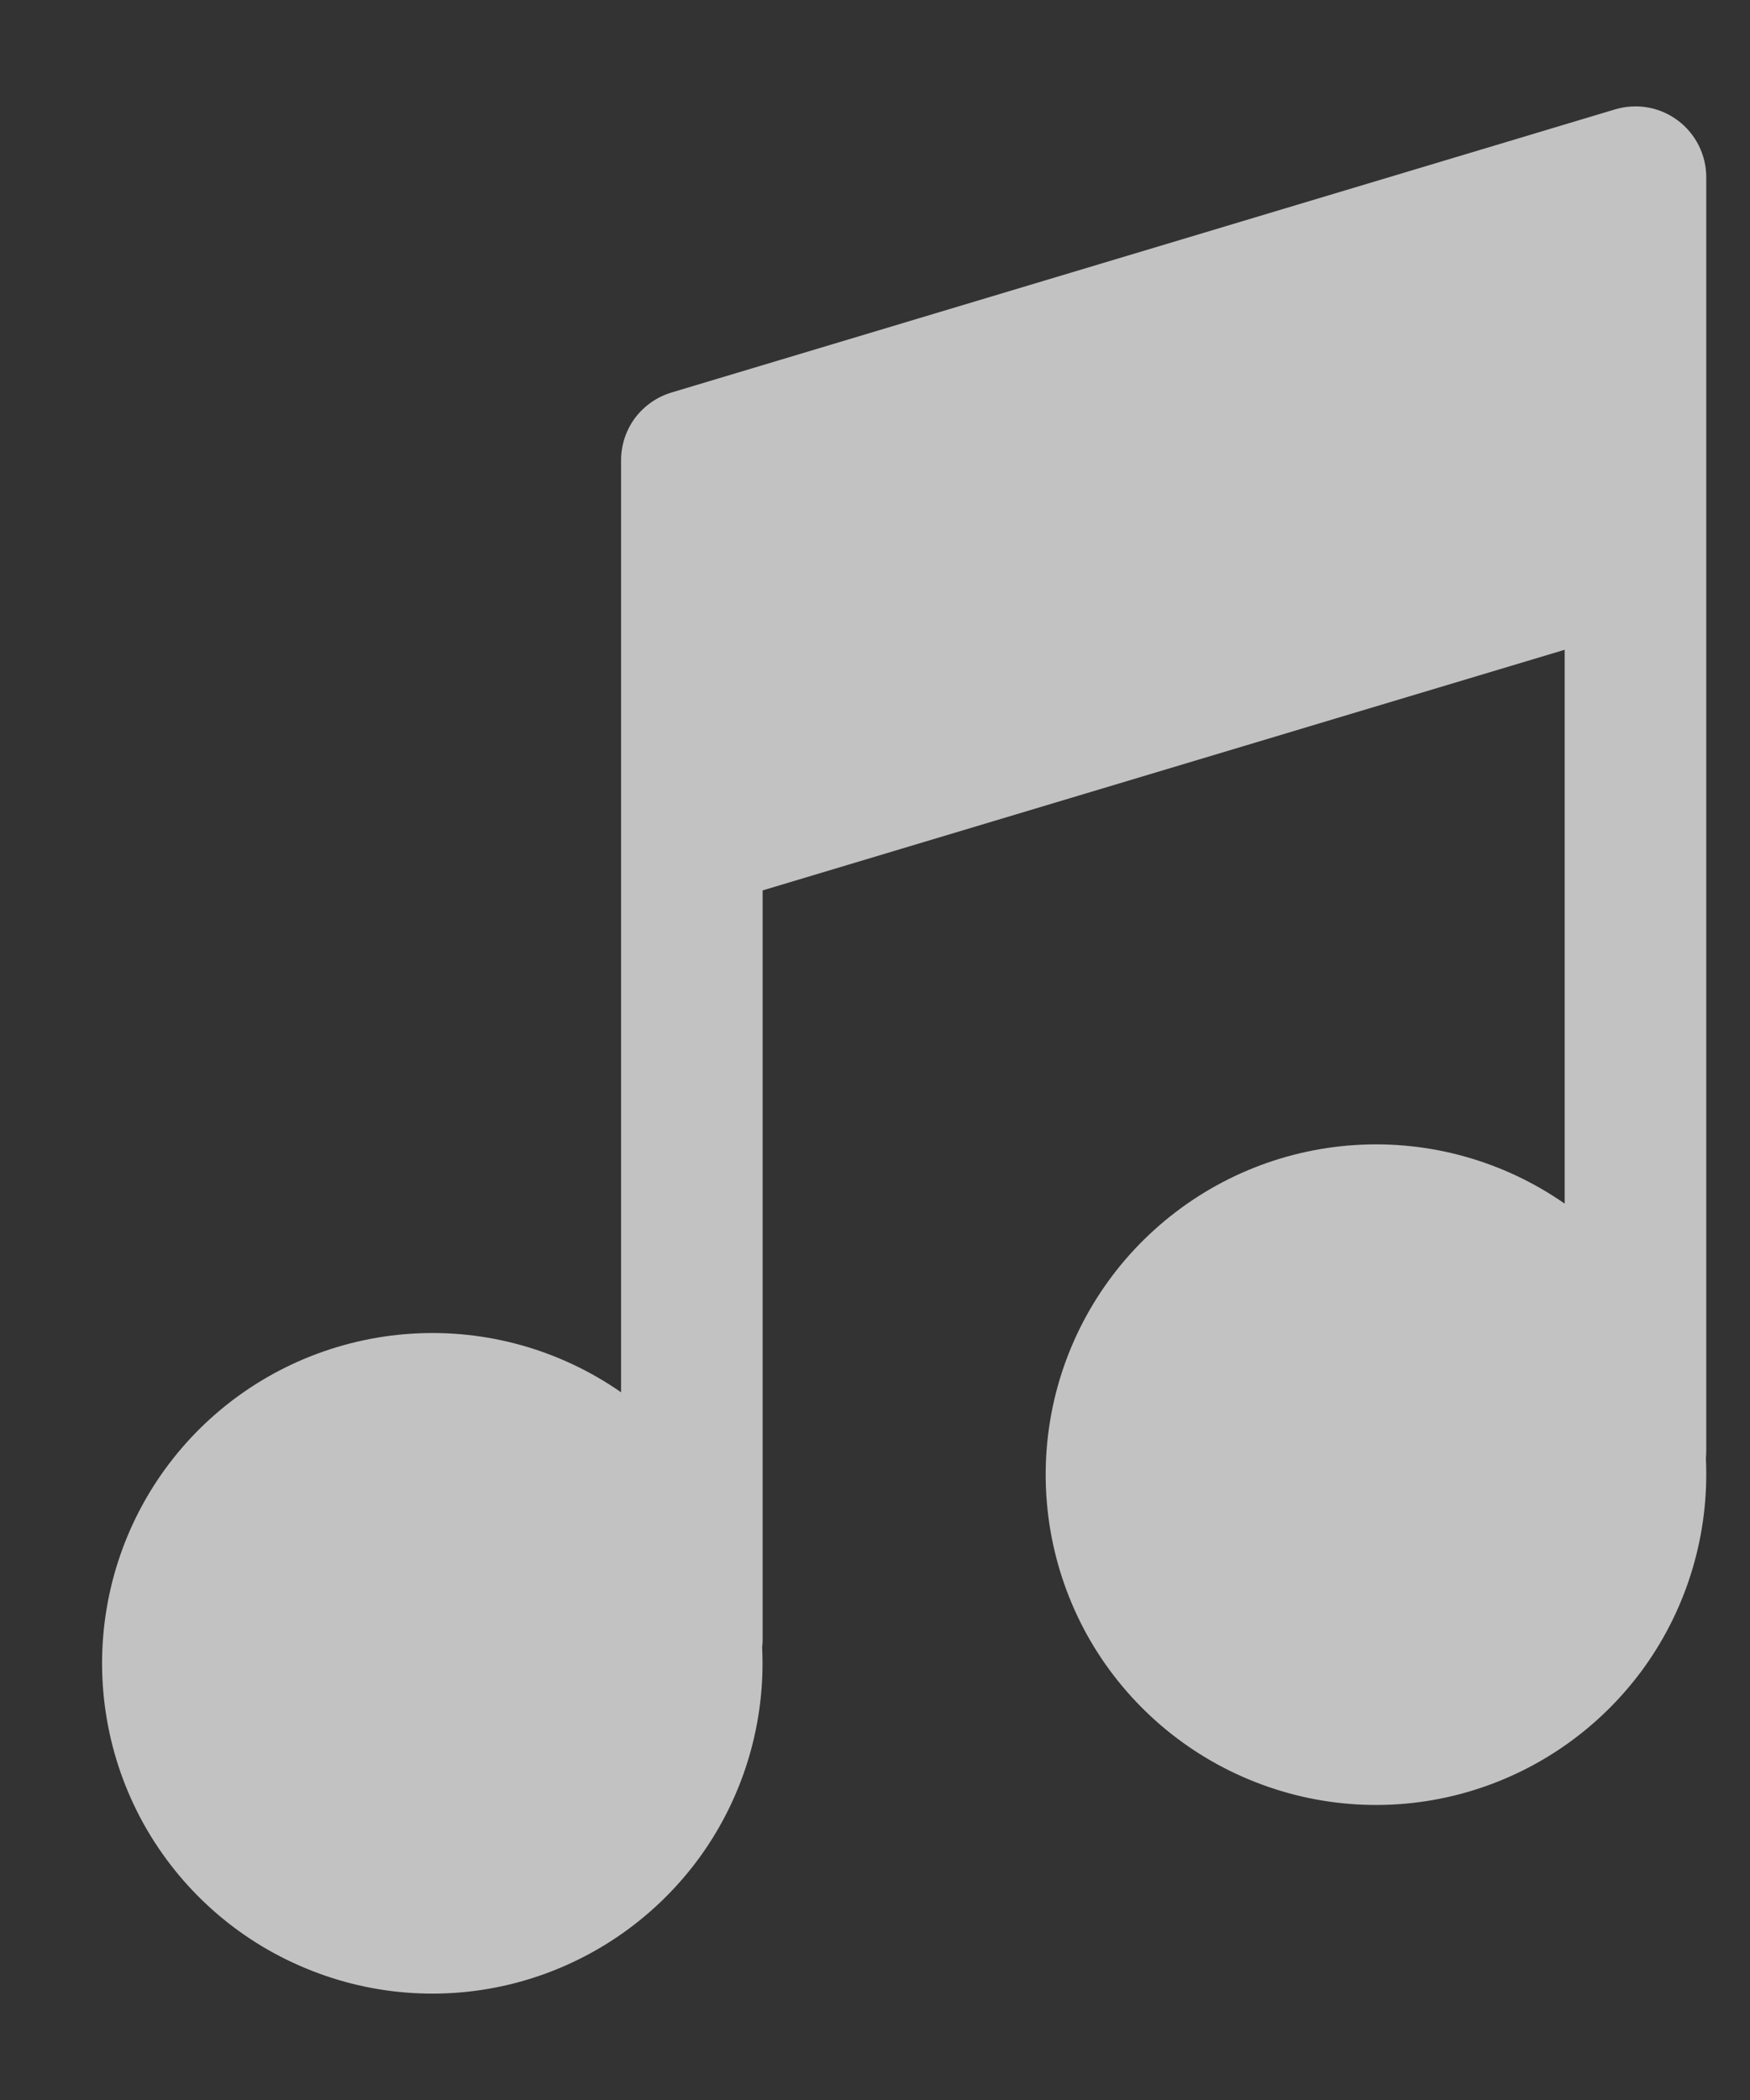 <svg width="10" height="12" viewBox="0 0 10 12" fill="none" xmlns="http://www.w3.org/2000/svg">
<rect x="0" y="0" width="10" height="12" fill="#333333" stroke="none"/>
<path d="M9.75 1.012C9.75 0.949 9.735 0.887 9.707 0.831C9.678 0.774 9.637 0.725 9.587 0.688C9.536 0.65 9.478 0.625 9.416 0.614C9.354 0.603 9.29 0.607 9.229 0.625L3.837 2.243C3.754 2.268 3.681 2.319 3.629 2.388C3.577 2.458 3.549 2.543 3.549 2.63V7.956C3.199 7.712 2.777 7.594 2.352 7.621C1.926 7.648 1.522 7.818 1.206 8.103C0.889 8.389 0.679 8.773 0.609 9.194C0.539 9.614 0.613 10.046 0.819 10.419C1.026 10.792 1.352 11.084 1.746 11.247C2.139 11.411 2.577 11.437 2.987 11.32C3.397 11.203 3.755 10.951 4.004 10.605C4.252 10.259 4.376 9.838 4.355 9.413C4.357 9.399 4.358 9.384 4.358 9.37V5.088L8.941 3.713V6.878C8.591 6.634 8.169 6.516 7.744 6.543C7.318 6.57 6.915 6.74 6.598 7.026C6.282 7.311 6.071 7.695 6.001 8.116C5.931 8.536 6.005 8.968 6.211 9.341C6.418 9.714 6.745 10.006 7.138 10.169C7.532 10.333 7.969 10.359 8.379 10.242C8.789 10.125 9.147 9.873 9.396 9.527C9.644 9.181 9.768 8.761 9.748 8.335C9.749 8.32 9.75 8.306 9.75 8.292V1.012Z" fill="white" fill-opacity="0.7"/>
</svg>
